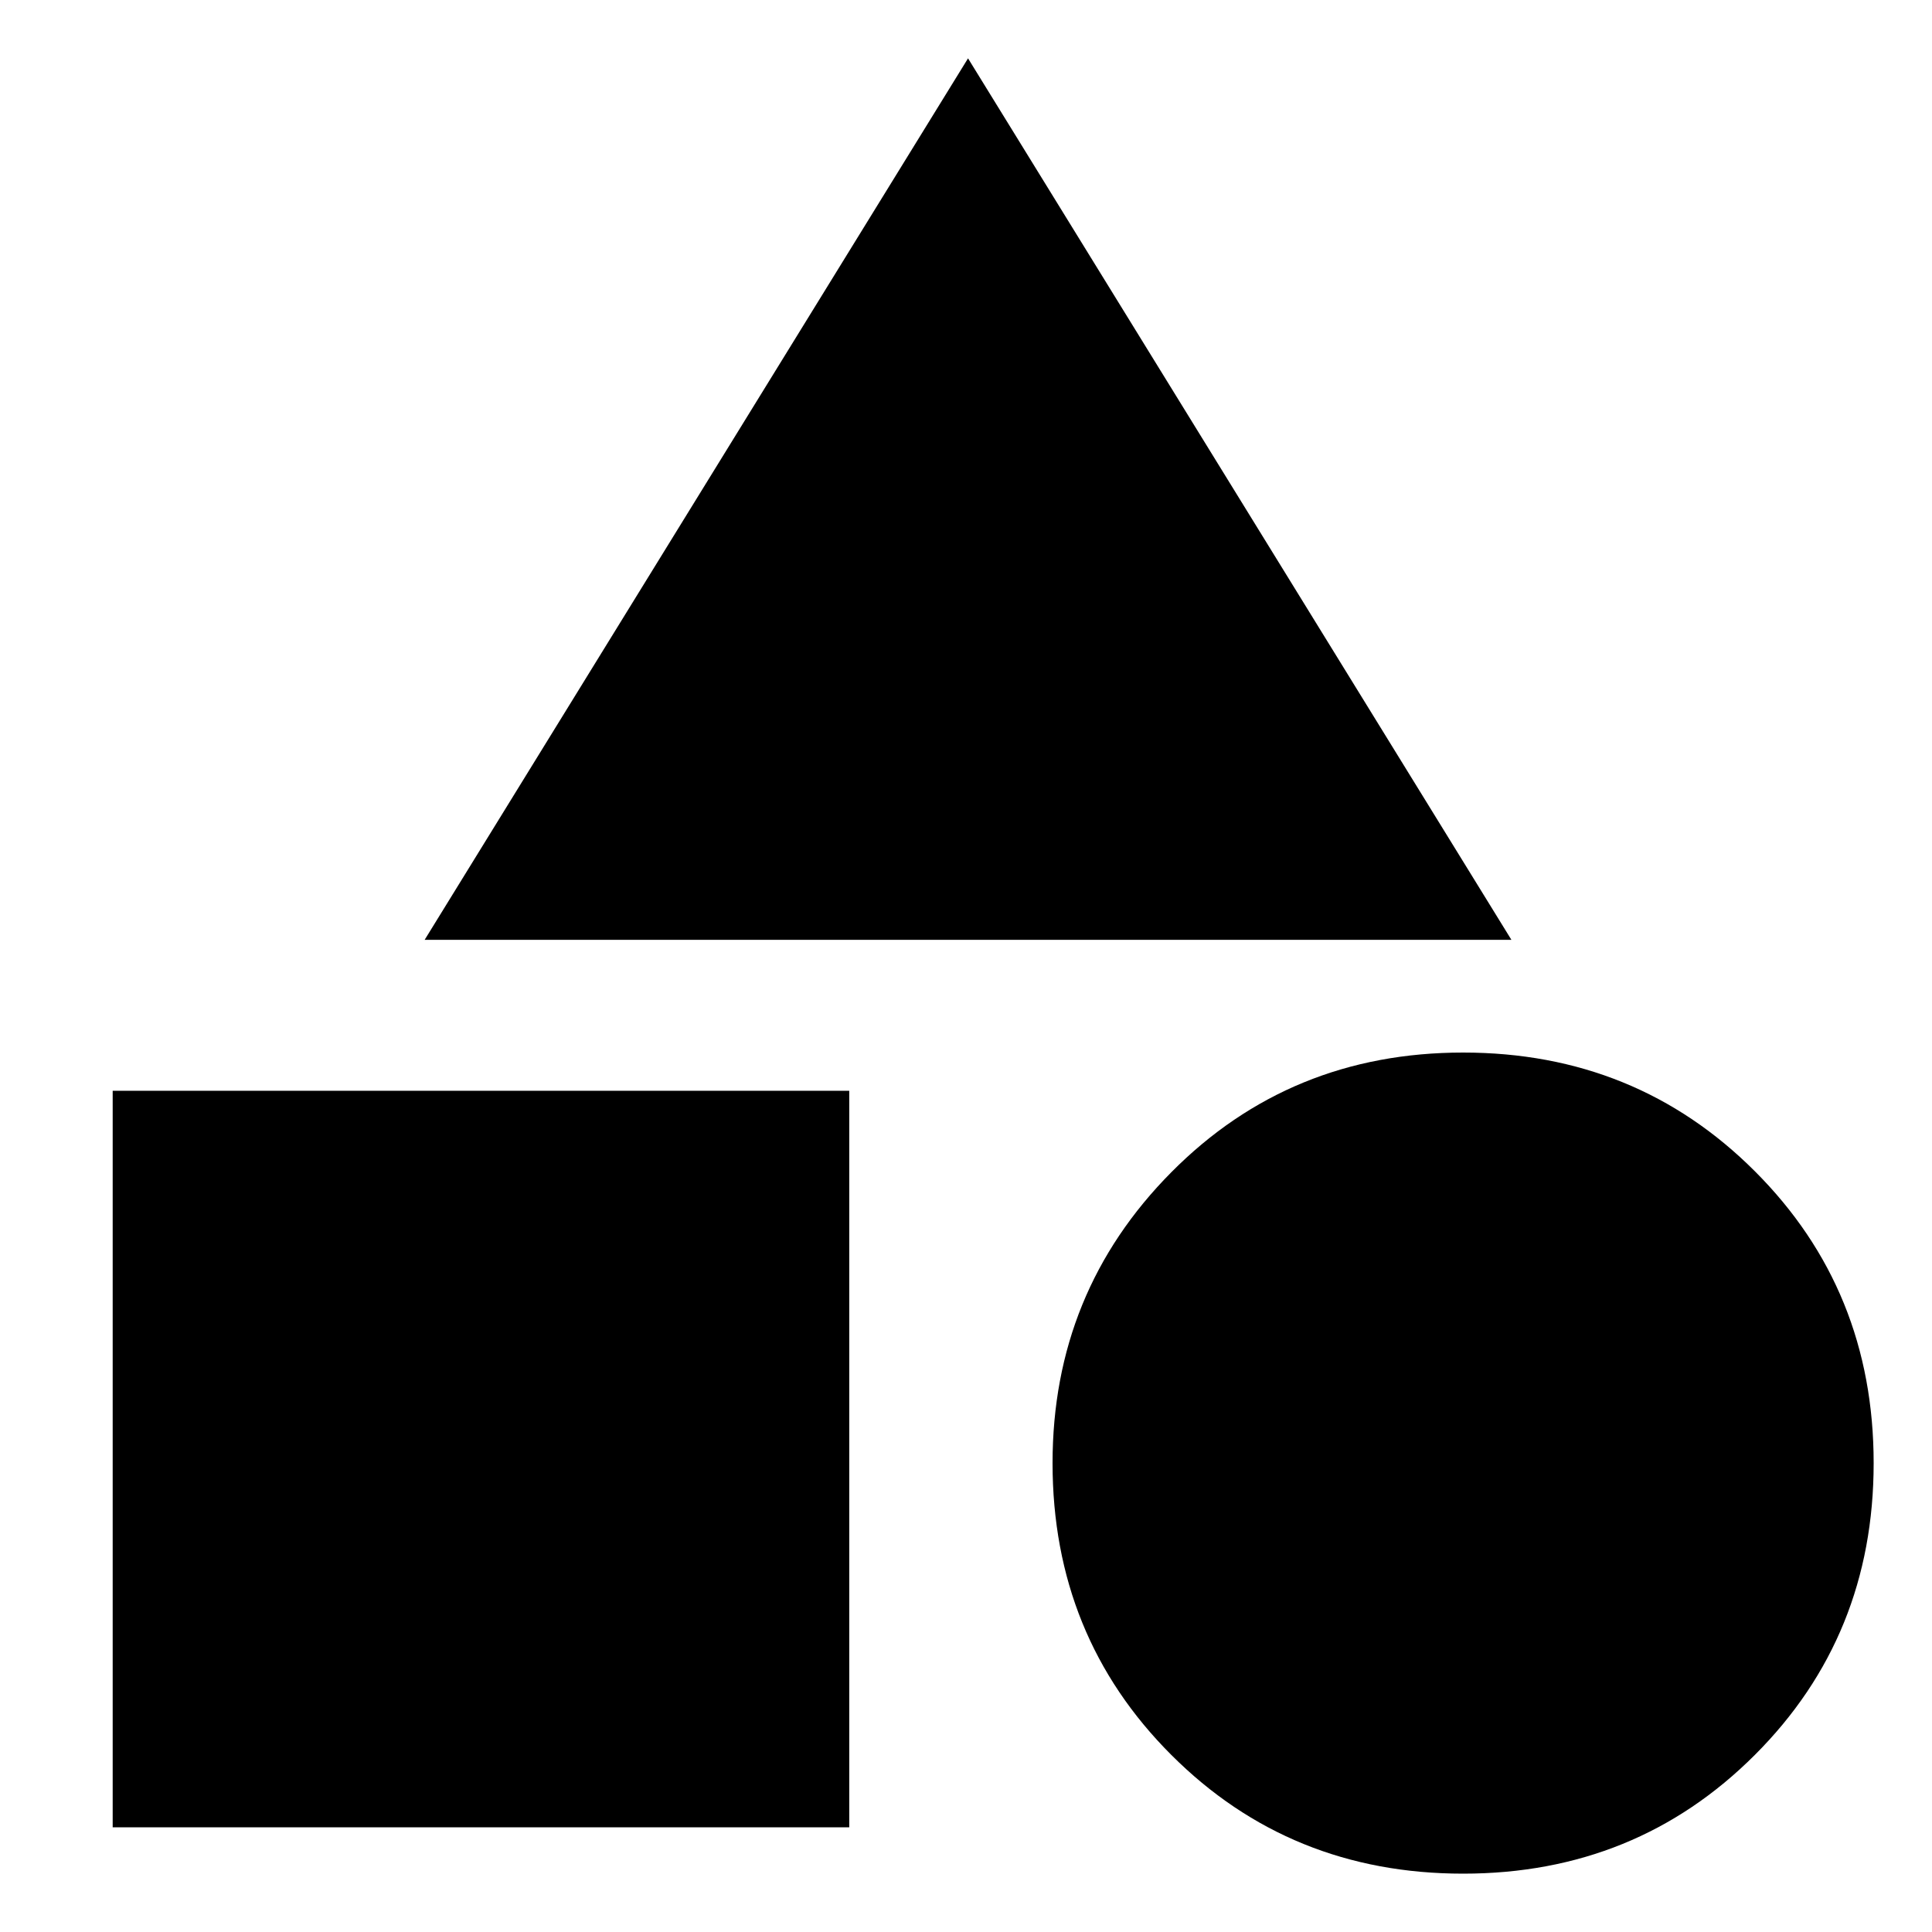 <svg xmlns="http://www.w3.org/2000/svg" height="40" width="40"><path d="M8.792 19.458 20.042 1.208 31.292 19.458ZM30.292 38.792Q26.708 38.792 24.25 36.333Q21.792 33.875 21.792 30.292Q21.792 26.75 24.25 24.271Q26.708 21.792 30.292 21.792Q33.875 21.792 36.333 24.25Q38.792 26.708 38.792 30.292Q38.792 33.875 36.333 36.333Q33.875 38.792 30.292 38.792ZM2.333 37.833V22.583H17.583V37.833Z"/></svg>
